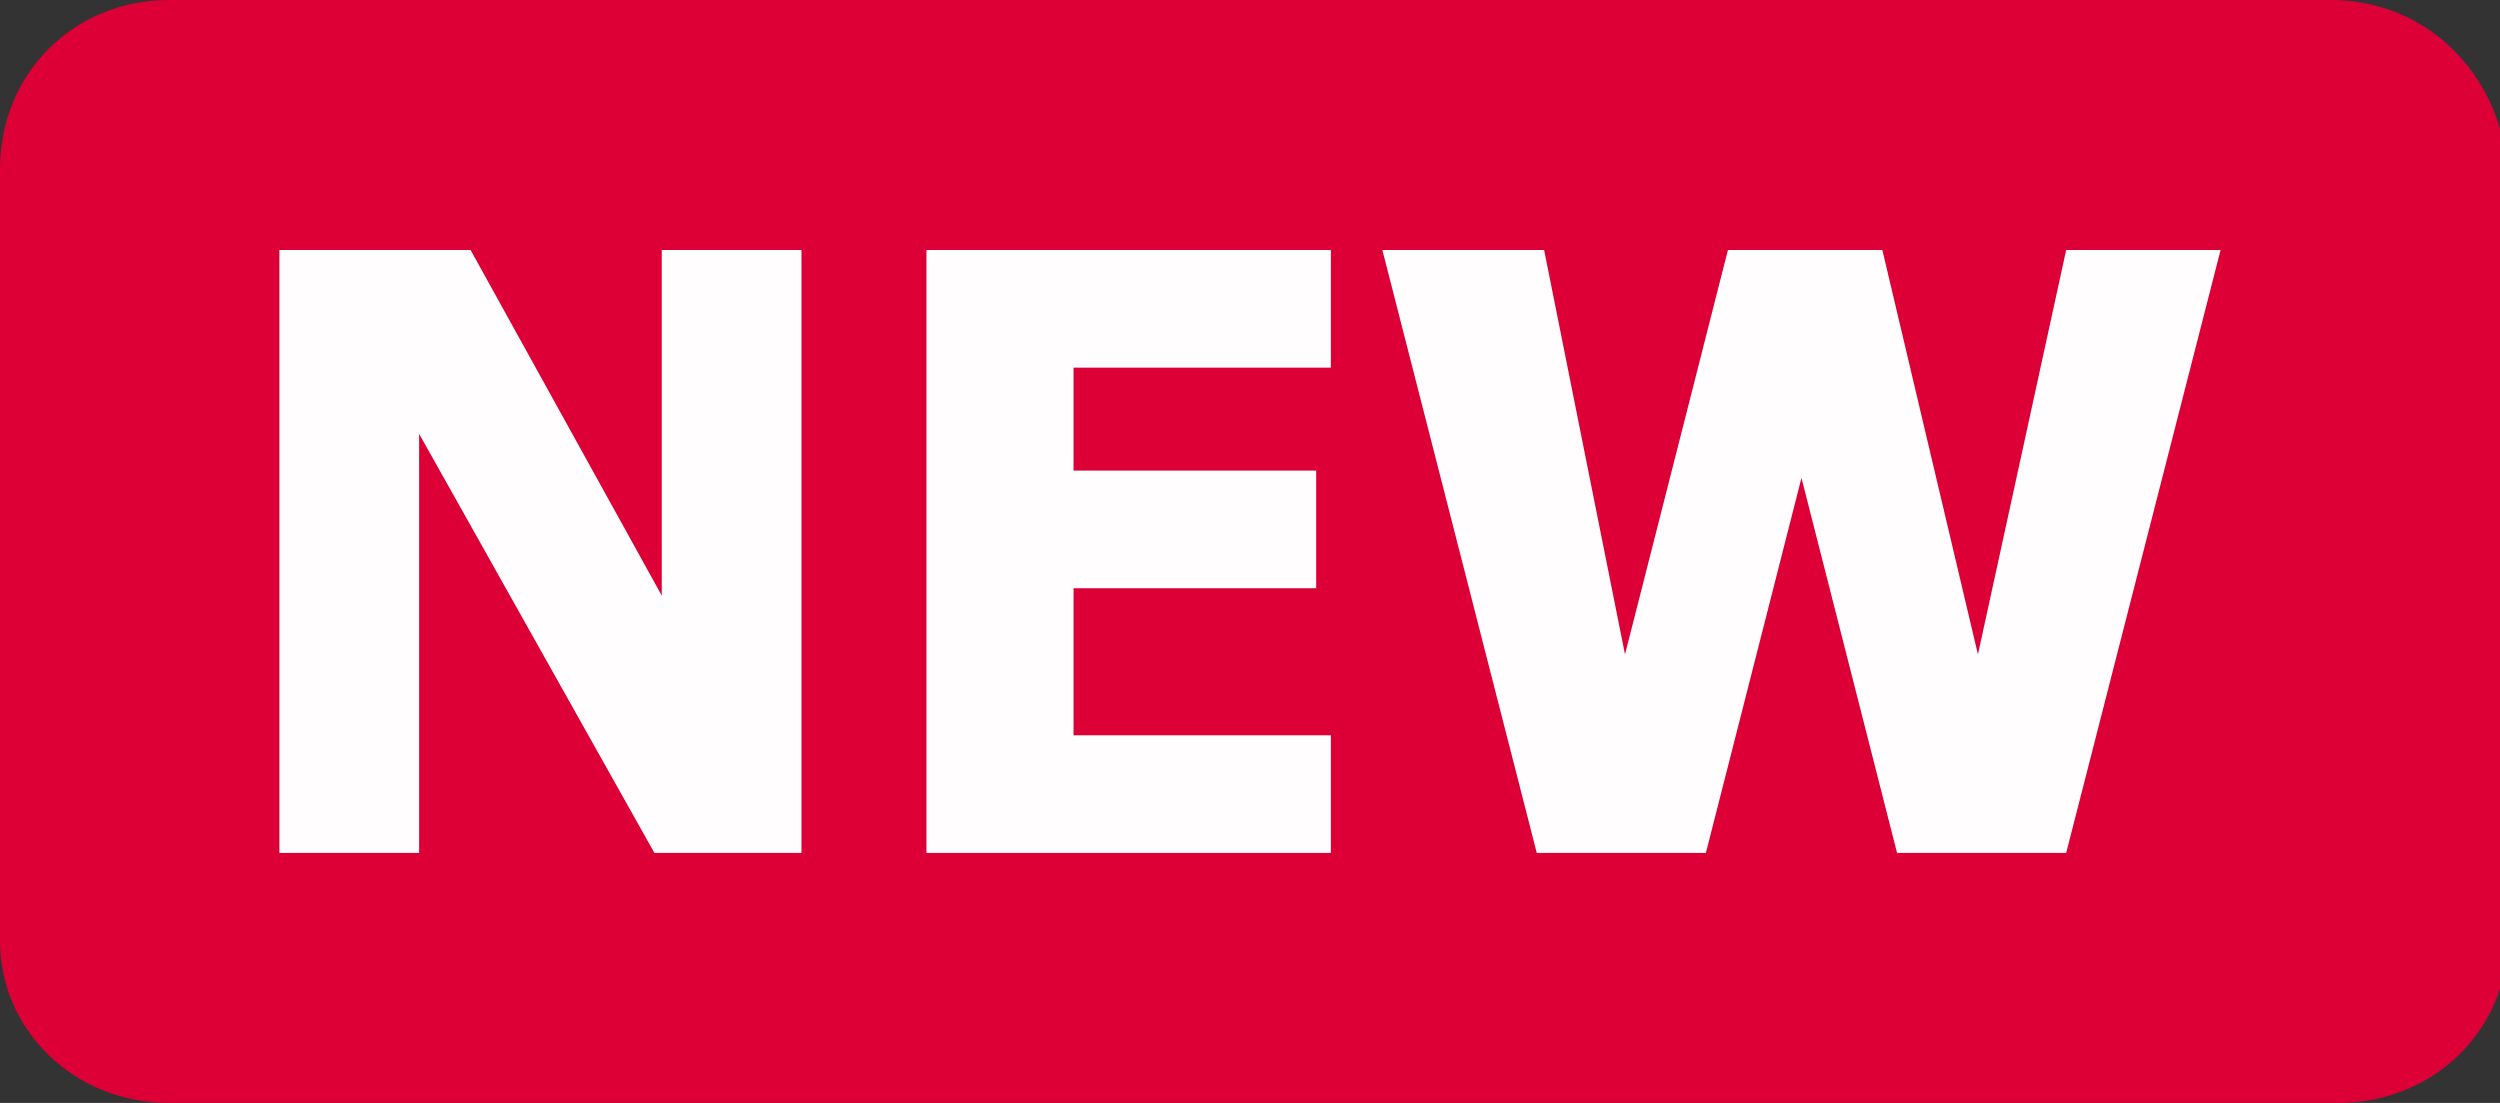 <?xml version="1.0" encoding="utf-8"?>
<!-- Generator: Adobe Illustrator 20.1.0, SVG Export Plug-In . SVG Version: 6.00 Build 0)  -->
<svg version="1.1" id="图层_1" xmlns="http://www.w3.org/2000/svg" xmlns:xlink="http://www.w3.org/1999/xlink" x="0px" y="0px"
	 width="34px" height="15px" viewBox="0 0 34 15" enable-background="new 0 0 34 15" xml:space="preserve">
<rect x="0" y="0" width="34" height="15" fill="#333333" stroke="none"/>
<g>
	<g>
		<path fill-rule="evenodd" clip-rule="evenodd" fill="#DD0036" d="M31.7,0H2.3C1,0,0,1,0,2.3v10.5C0,14,1,15,2.3,15h29.5
			c1.3,0,2.3-1,2.3-2.2V2.3C34,1,33,0,31.7,0L31.7,0z"/>
	</g>
	<g>
		<polygon fill-rule="evenodd" clip-rule="evenodd" fill="#FFFDFD" points="10.9,11.6 8.9,11.6 5.7,5.9 5.7,11.6 3.8,11.6 3.8,3.4 
			6.4,3.4 9,8.1 9,3.4 10.9,3.4 10.9,11.6 		"/>
		<polygon fill-rule="evenodd" clip-rule="evenodd" fill="#FFFDFD" points="18.1,5 14.6,5 14.6,6.4 17.9,6.4 17.9,8 14.6,8 14.6,10 
			18.1,10 18.1,11.6 12.6,11.6 12.6,3.4 18.1,3.4 18.1,5 18.1,5 		"/>
		<polygon fill-rule="evenodd" clip-rule="evenodd" fill="#FFFDFD" points="28.1,11.6 25.8,11.6 24.5,6.5 23.2,11.6 20.9,11.6 
			18.8,3.4 21,3.4 22.1,8.9 23.5,3.4 25.6,3.4 26.9,8.9 28.1,3.4 30.2,3.4 28.1,11.6 		"/>
	</g>
</g>
</svg>
